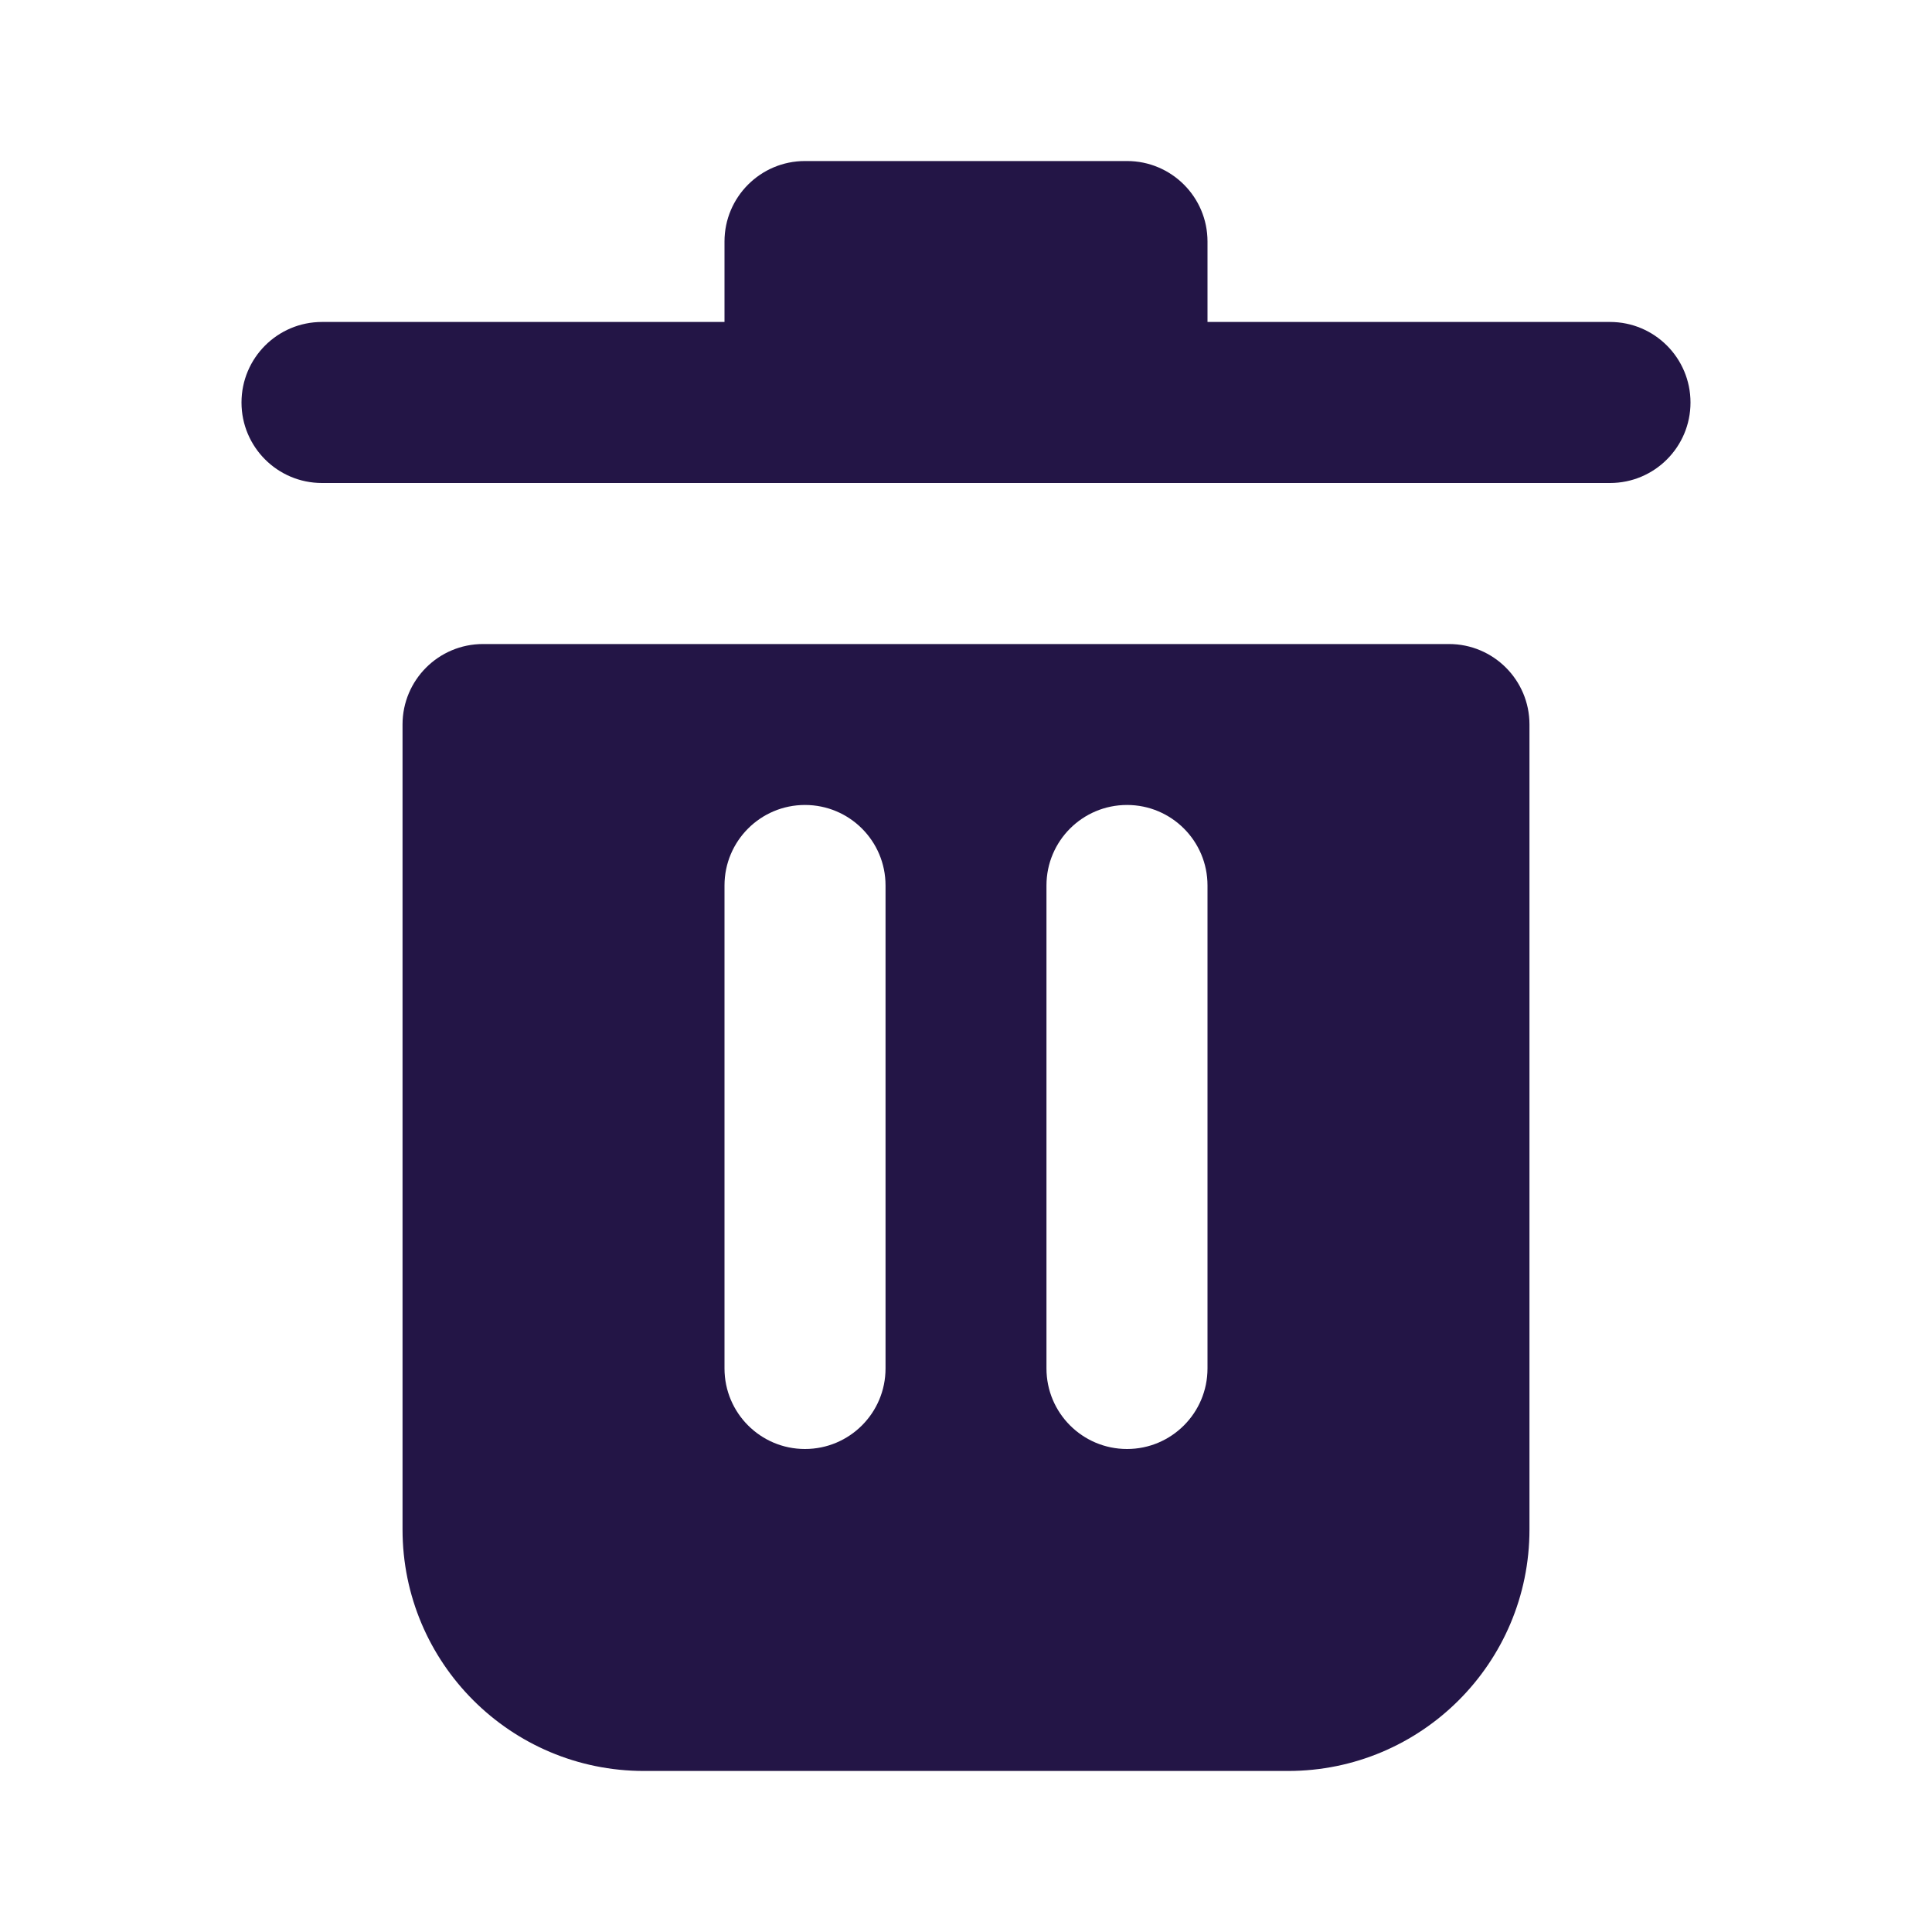 <svg width="20" height="20" viewBox="0 0 20 20" fill="none" xmlns="http://www.w3.org/2000/svg">
<path d="M7.5 2.5C7.5 2.04 7.873 1.667 8.333 1.667H11.667C12.127 1.667 12.5 2.04 12.5 2.5V3.333H16.667C17.127 3.333 17.5 3.706 17.5 4.167C17.5 4.627 17.127 5 16.667 5H3.333C2.873 5 2.5 4.627 2.5 4.167C2.5 3.706 2.873 3.333 3.333 3.333H7.5V2.5Z" fill="#231546"/>
<path fill-rule="evenodd" clip-rule="evenodd" d="M15 6.667H5C4.54 6.667 4.167 7.04 4.167 7.5V15.833C4.167 17.214 5.286 18.333 6.667 18.333H13.333C14.714 18.333 15.833 17.214 15.833 15.833V7.5C15.833 7.04 15.46 6.667 15 6.667ZM8.333 8.333C7.873 8.333 7.5 8.706 7.5 9.166V14.166C7.5 14.627 7.873 15 8.333 15C8.794 15 9.167 14.627 9.167 14.166V9.166C9.167 8.706 8.794 8.333 8.333 8.333ZM10.833 9.166C10.833 8.706 11.206 8.333 11.667 8.333C12.127 8.333 12.5 8.706 12.5 9.166V14.166C12.5 14.627 12.127 15 11.667 15C11.206 15 10.833 14.627 10.833 14.166V9.166Z" fill="#231546"/>
</svg>
